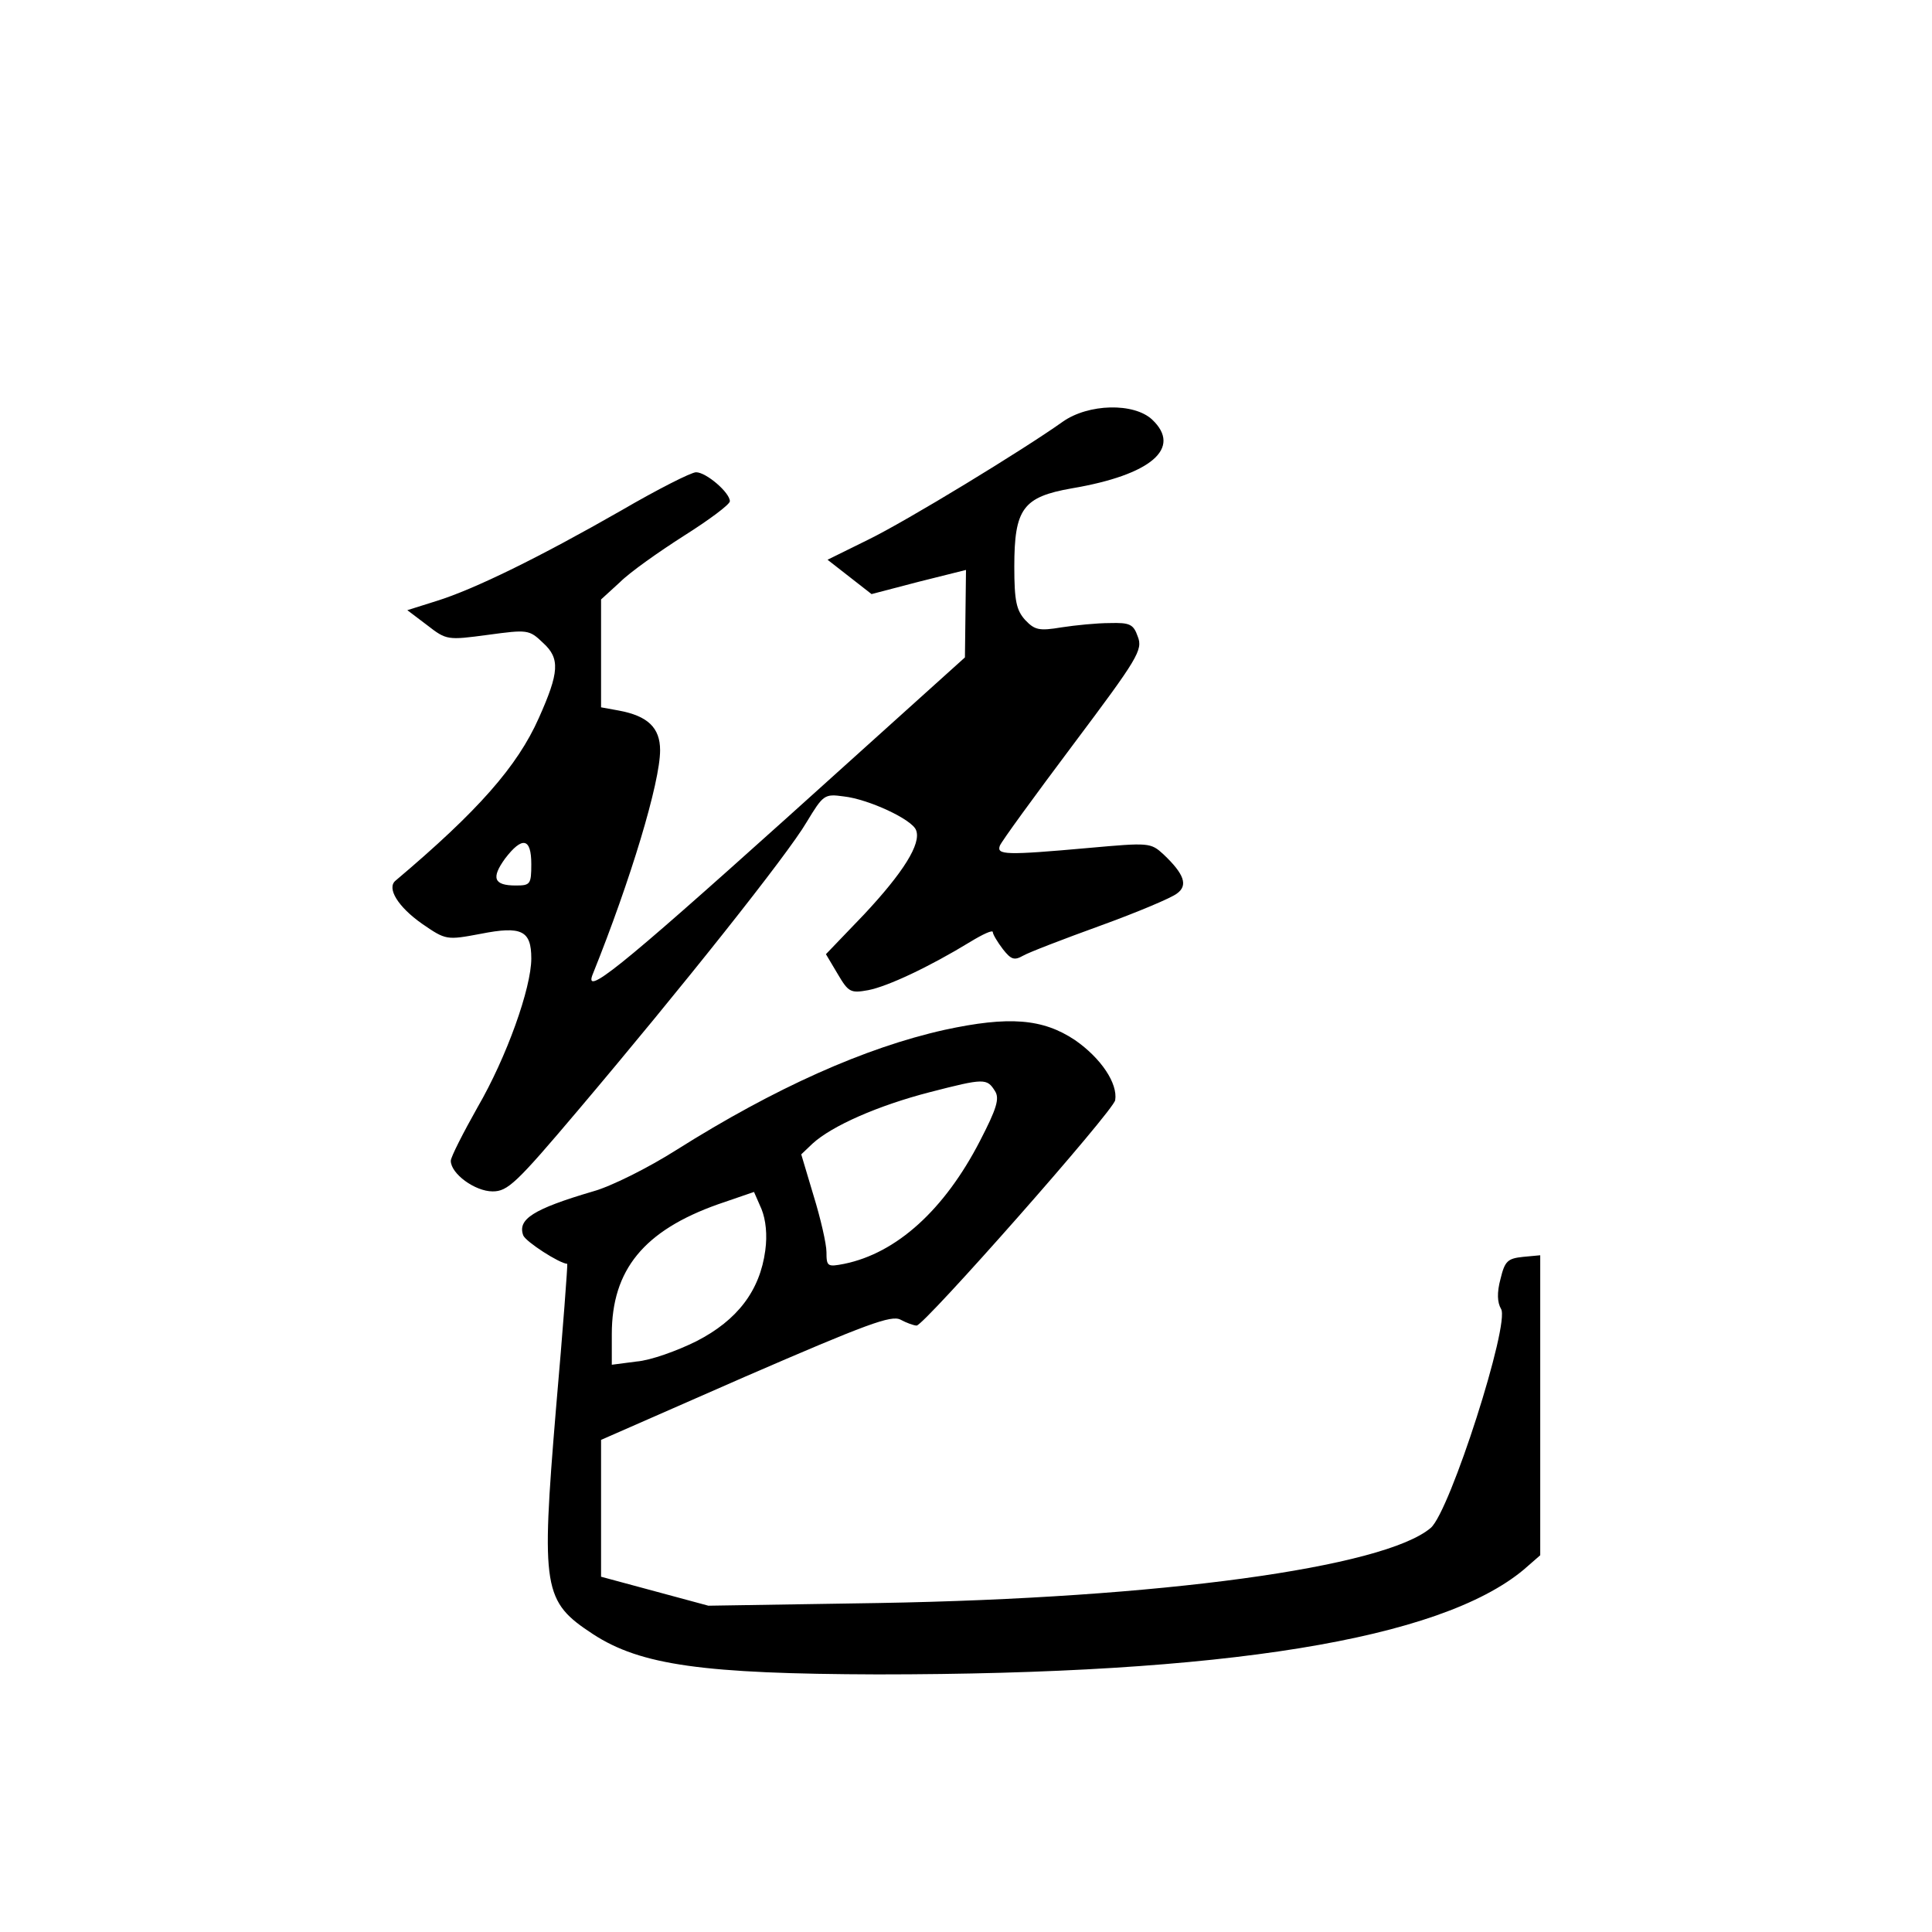 <?xml version="1.0" standalone="no"?>
<!DOCTYPE svg PUBLIC "-//W3C//DTD SVG 20010904//EN"
 "http://www.w3.org/TR/2001/REC-SVG-20010904/DTD/svg10.dtd">
<svg version="1.0" xmlns="http://www.w3.org/2000/svg"
 width="360pt" height="360pt" viewBox="0 0 360 360"
 preserveAspectRatio="xMidYMid meet">
<g transform="translate(0,360) scale(0.1,-0.1)"
fill="#000000" stroke="none">
<path d="M1980 2814 c-73 -52 -291 -185 -363 -220 l-75 -37 41 -32 41 -32 88
23 88 22 -1 -82 -1 -81 -333 -300 c-315 -283 -379 -334 -360 -289 70 174 125
356 125 416 0 42 -23 64 -77 74 l-33 6 0 100 0 101 35 32 c19 19 73 57 120 87
46 29 85 58 85 64 0 16 -44 54 -63 54 -9 0 -72 -32 -139 -71 -152 -87 -274
-147 -345 -169 l-54 -17 37 -28 c36 -28 38 -28 113 -18 74 10 77 10 103 -15
32 -29 30 -55 -8 -140 -40 -90 -113 -173 -267 -303 -17 -14 5 -49 49 -80 45
-31 46 -31 110 -19 76 15 94 6 94 -46 0 -55 -46 -184 -100 -277 -27 -48 -50
-93 -50 -100 0 -24 45 -57 78 -57 28 0 44 15 159 151 193 228 391 477 426 537
31 51 33 53 69 48 46 -5 128 -43 135 -63 10 -25 -24 -79 -97 -157 l-71 -74 22
-37 c20 -34 24 -36 57 -30 36 7 113 43 190 90 23 14 42 23 42 18 0 -4 9 -19
19 -32 15 -19 21 -21 37 -12 10 6 75 31 144 56 69 25 133 52 143 60 21 15 14
36 -25 73 -24 22 -27 22 -139 12 -156 -14 -172 -13 -166 4 3 8 65 93 137 189
120 160 130 176 120 201 -8 23 -15 26 -52 25 -24 0 -64 -4 -90 -8 -42 -7 -50
-5 -68 14 -16 18 -20 35 -20 99 0 108 16 130 107 146 148 25 206 75 150 128
-34 32 -119 30 -167 -4z m-990 -824 c0 -38 -2 -40 -29 -40 -41 0 -46 14 -20
50 32 42 49 39 49 -10z"/>
<path d="M1760 1681 c-148 -33 -316 -108 -500 -224 -52 -33 -122 -68 -155 -77
-112 -33 -141 -52 -130 -82 5 -12 67 -52 82 -53 1 0 -8 -122 -21 -270 -28
-337 -24 -359 69 -420 89 -58 206 -74 530 -75 647 0 1048 65 1204 195 l31 27
0 280 0 279 -32 -3 c-29 -3 -34 -8 -42 -41 -7 -26 -6 -44 1 -56 17 -27 -95
-377 -131 -408 -87 -74 -505 -131 -1029 -140 l-317 -5 -100 27 -100 27 0 128
0 127 269 118 c226 98 272 115 289 106 11 -6 25 -11 30 -11 14 0 367 400 370
420 5 31 -26 78 -75 112 -60 40 -123 45 -243 19z m94 -114 c9 -14 3 -33 -28
-93 -66 -128 -155 -209 -253 -229 -31 -6 -33 -5 -33 22 0 15 -11 63 -24 105
l-23 77 21 20 c36 33 122 71 219 96 101 26 106 26 121 2z m-428 -297 c-10 -75
-52 -130 -128 -169 -36 -18 -86 -36 -112 -38 l-46 -6 0 57 c0 120 60 193 198
242 l67 23 14 -32 c8 -20 11 -48 7 -77z"/>
</g>
</svg>
